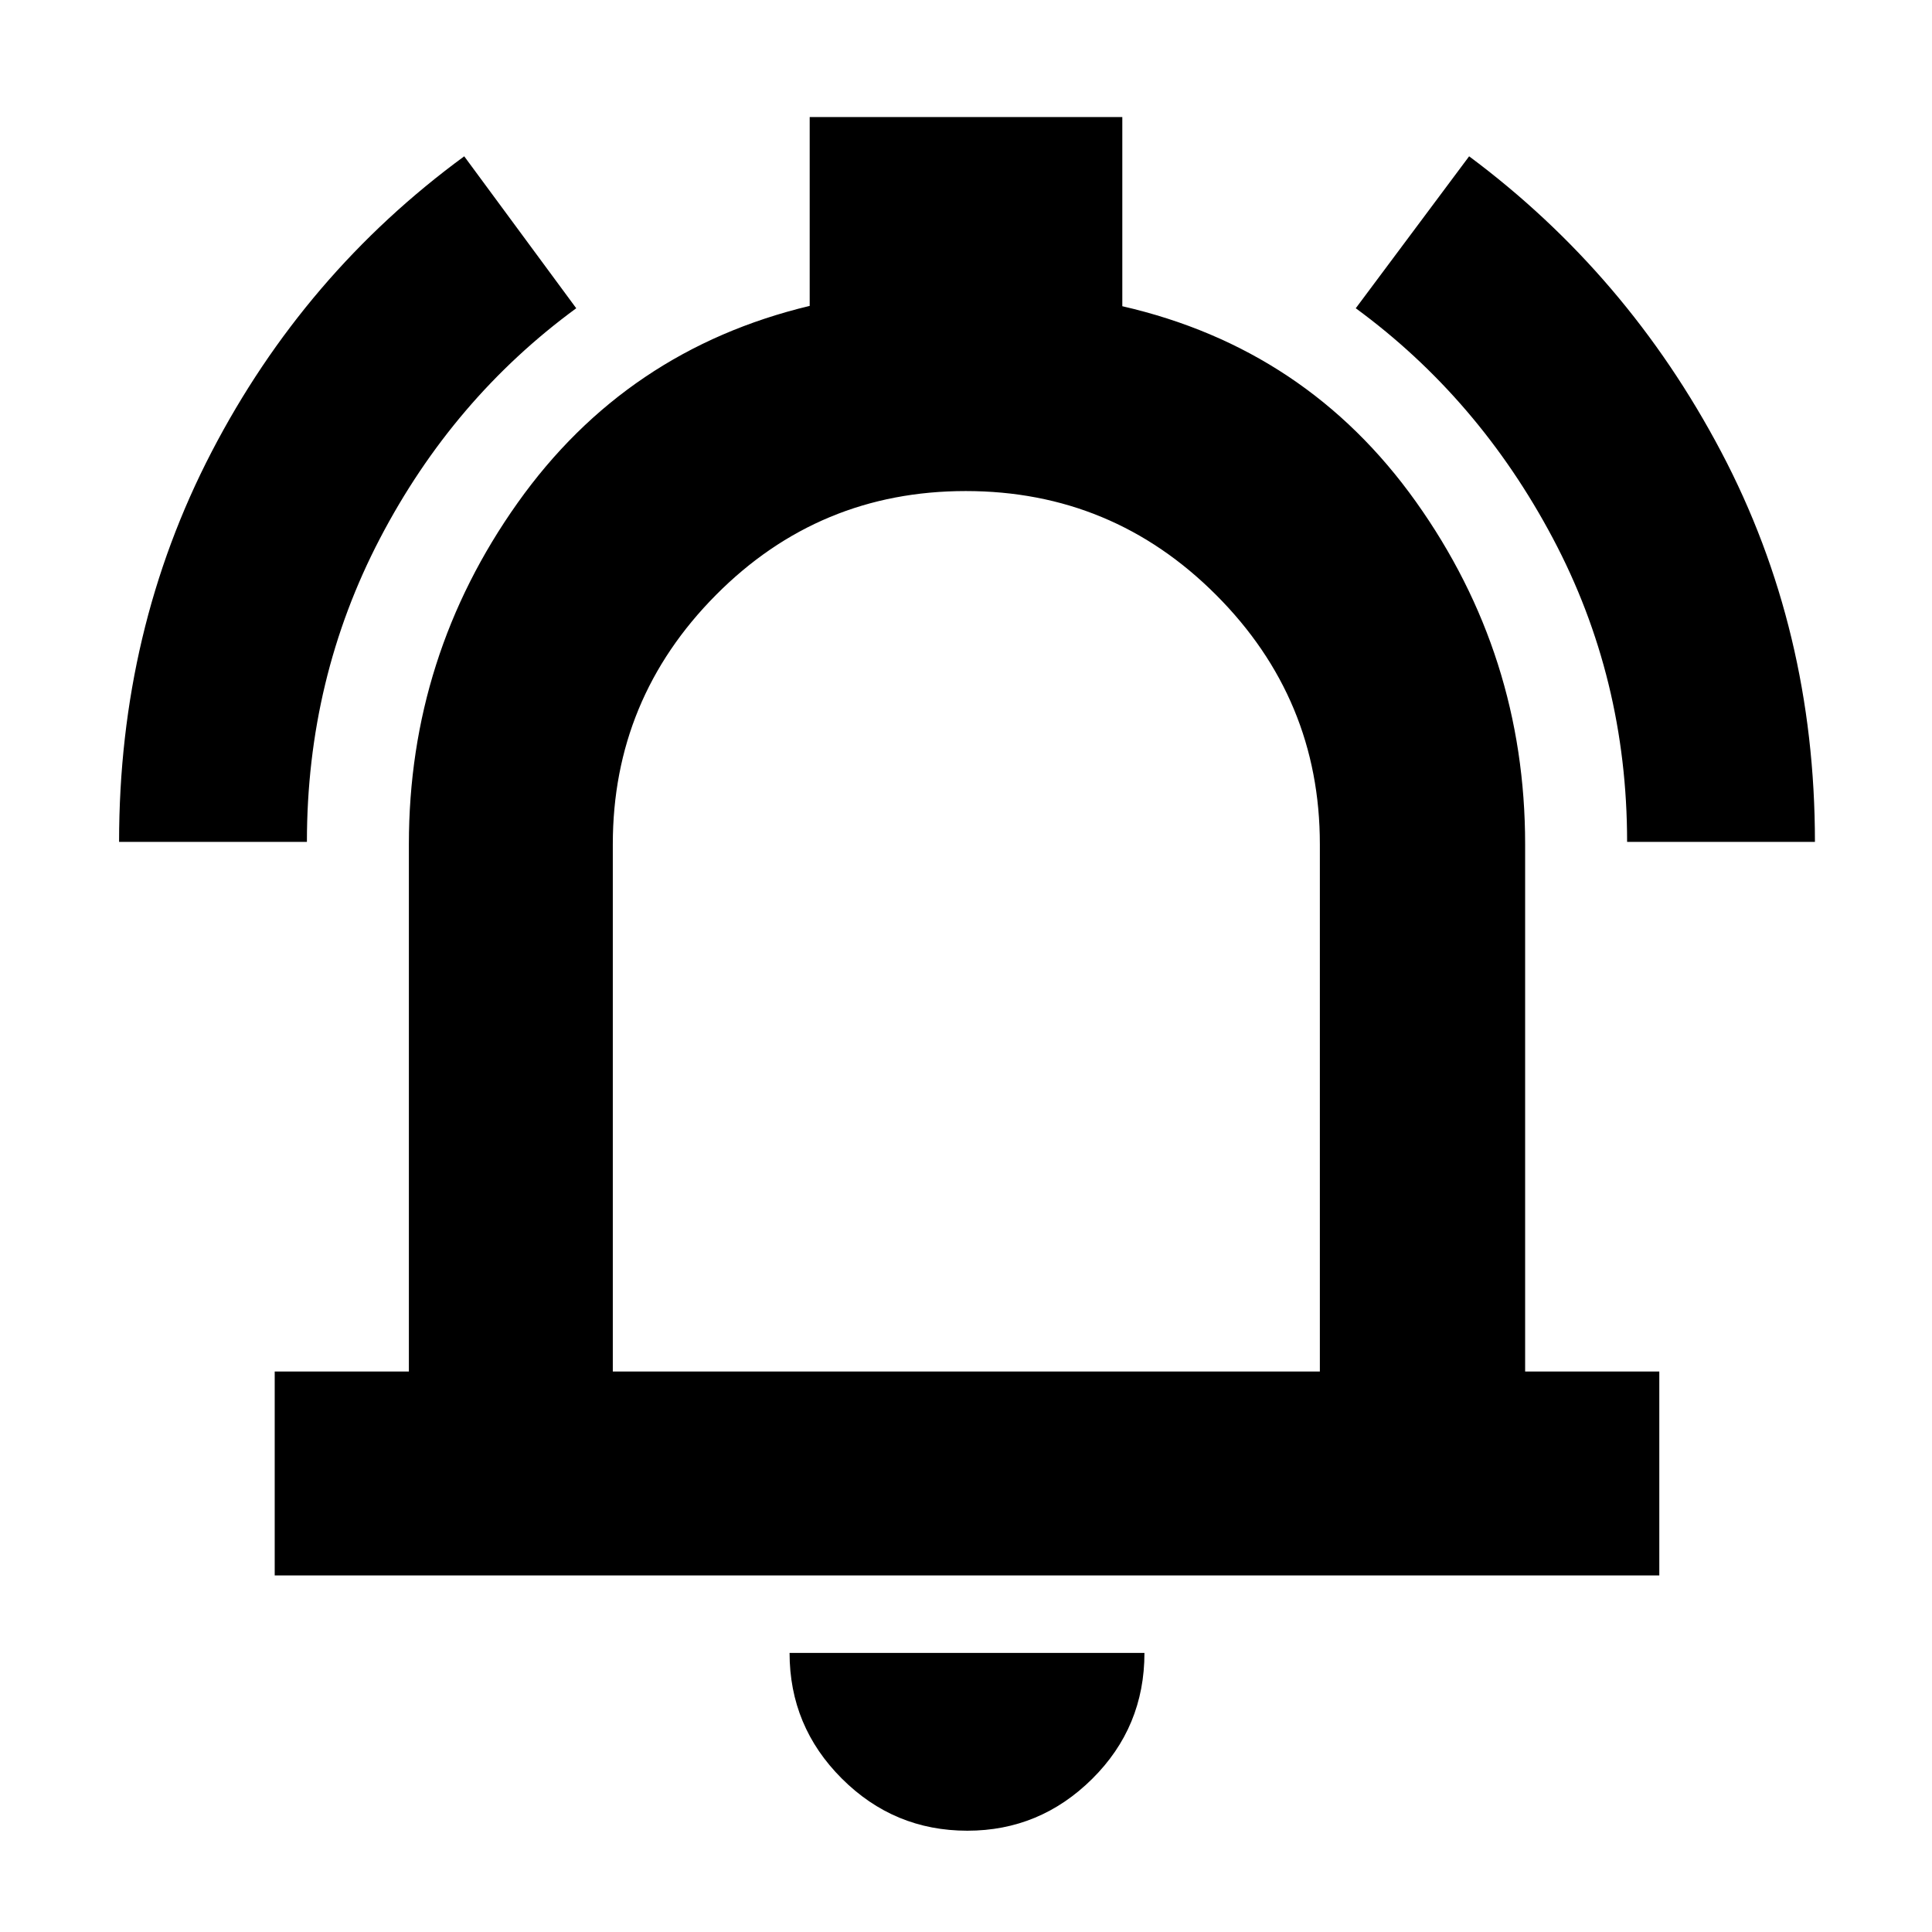 <svg xmlns="http://www.w3.org/2000/svg" height="40" viewBox="0 -960 960 960" width="40"><path d="M136.5-177.17V-278.5h66.67v-262q0-93.46 53.99-169.56 53.99-76.11 145.17-97.94v-93.83h155.34v93.99q91.66 21.01 145.91 97.17 54.25 76.17 54.25 170.17v262h66.67v101.33h-688ZM480-497Zm.67 446.67q-36.45 0-62.39-25.93-25.95-25.92-25.95-62.41h176.34q0 36.84-25.98 62.59-25.99 25.75-62.02 25.75ZM304.5-278.5h351.33v-262q0-72.23-51.54-123.86Q552.75-716 479.88-716q-72.88 0-124.13 51.64-51.25 51.63-51.25 123.86v262ZM59.17-541.67q0-105.26 46-193.83 46-88.57 125.5-146.83l55.66 75.5q-61.27 44.88-97.55 114.42-36.28 69.54-36.28 150.74H59.17Zm749.33 0q0-81.36-36.91-150.9-36.9-69.54-97.92-114.26l56.33-75.5q78.7 58.55 125.26 146.86 46.57 88.31 46.57 193.8H808.5Z"/></svg>